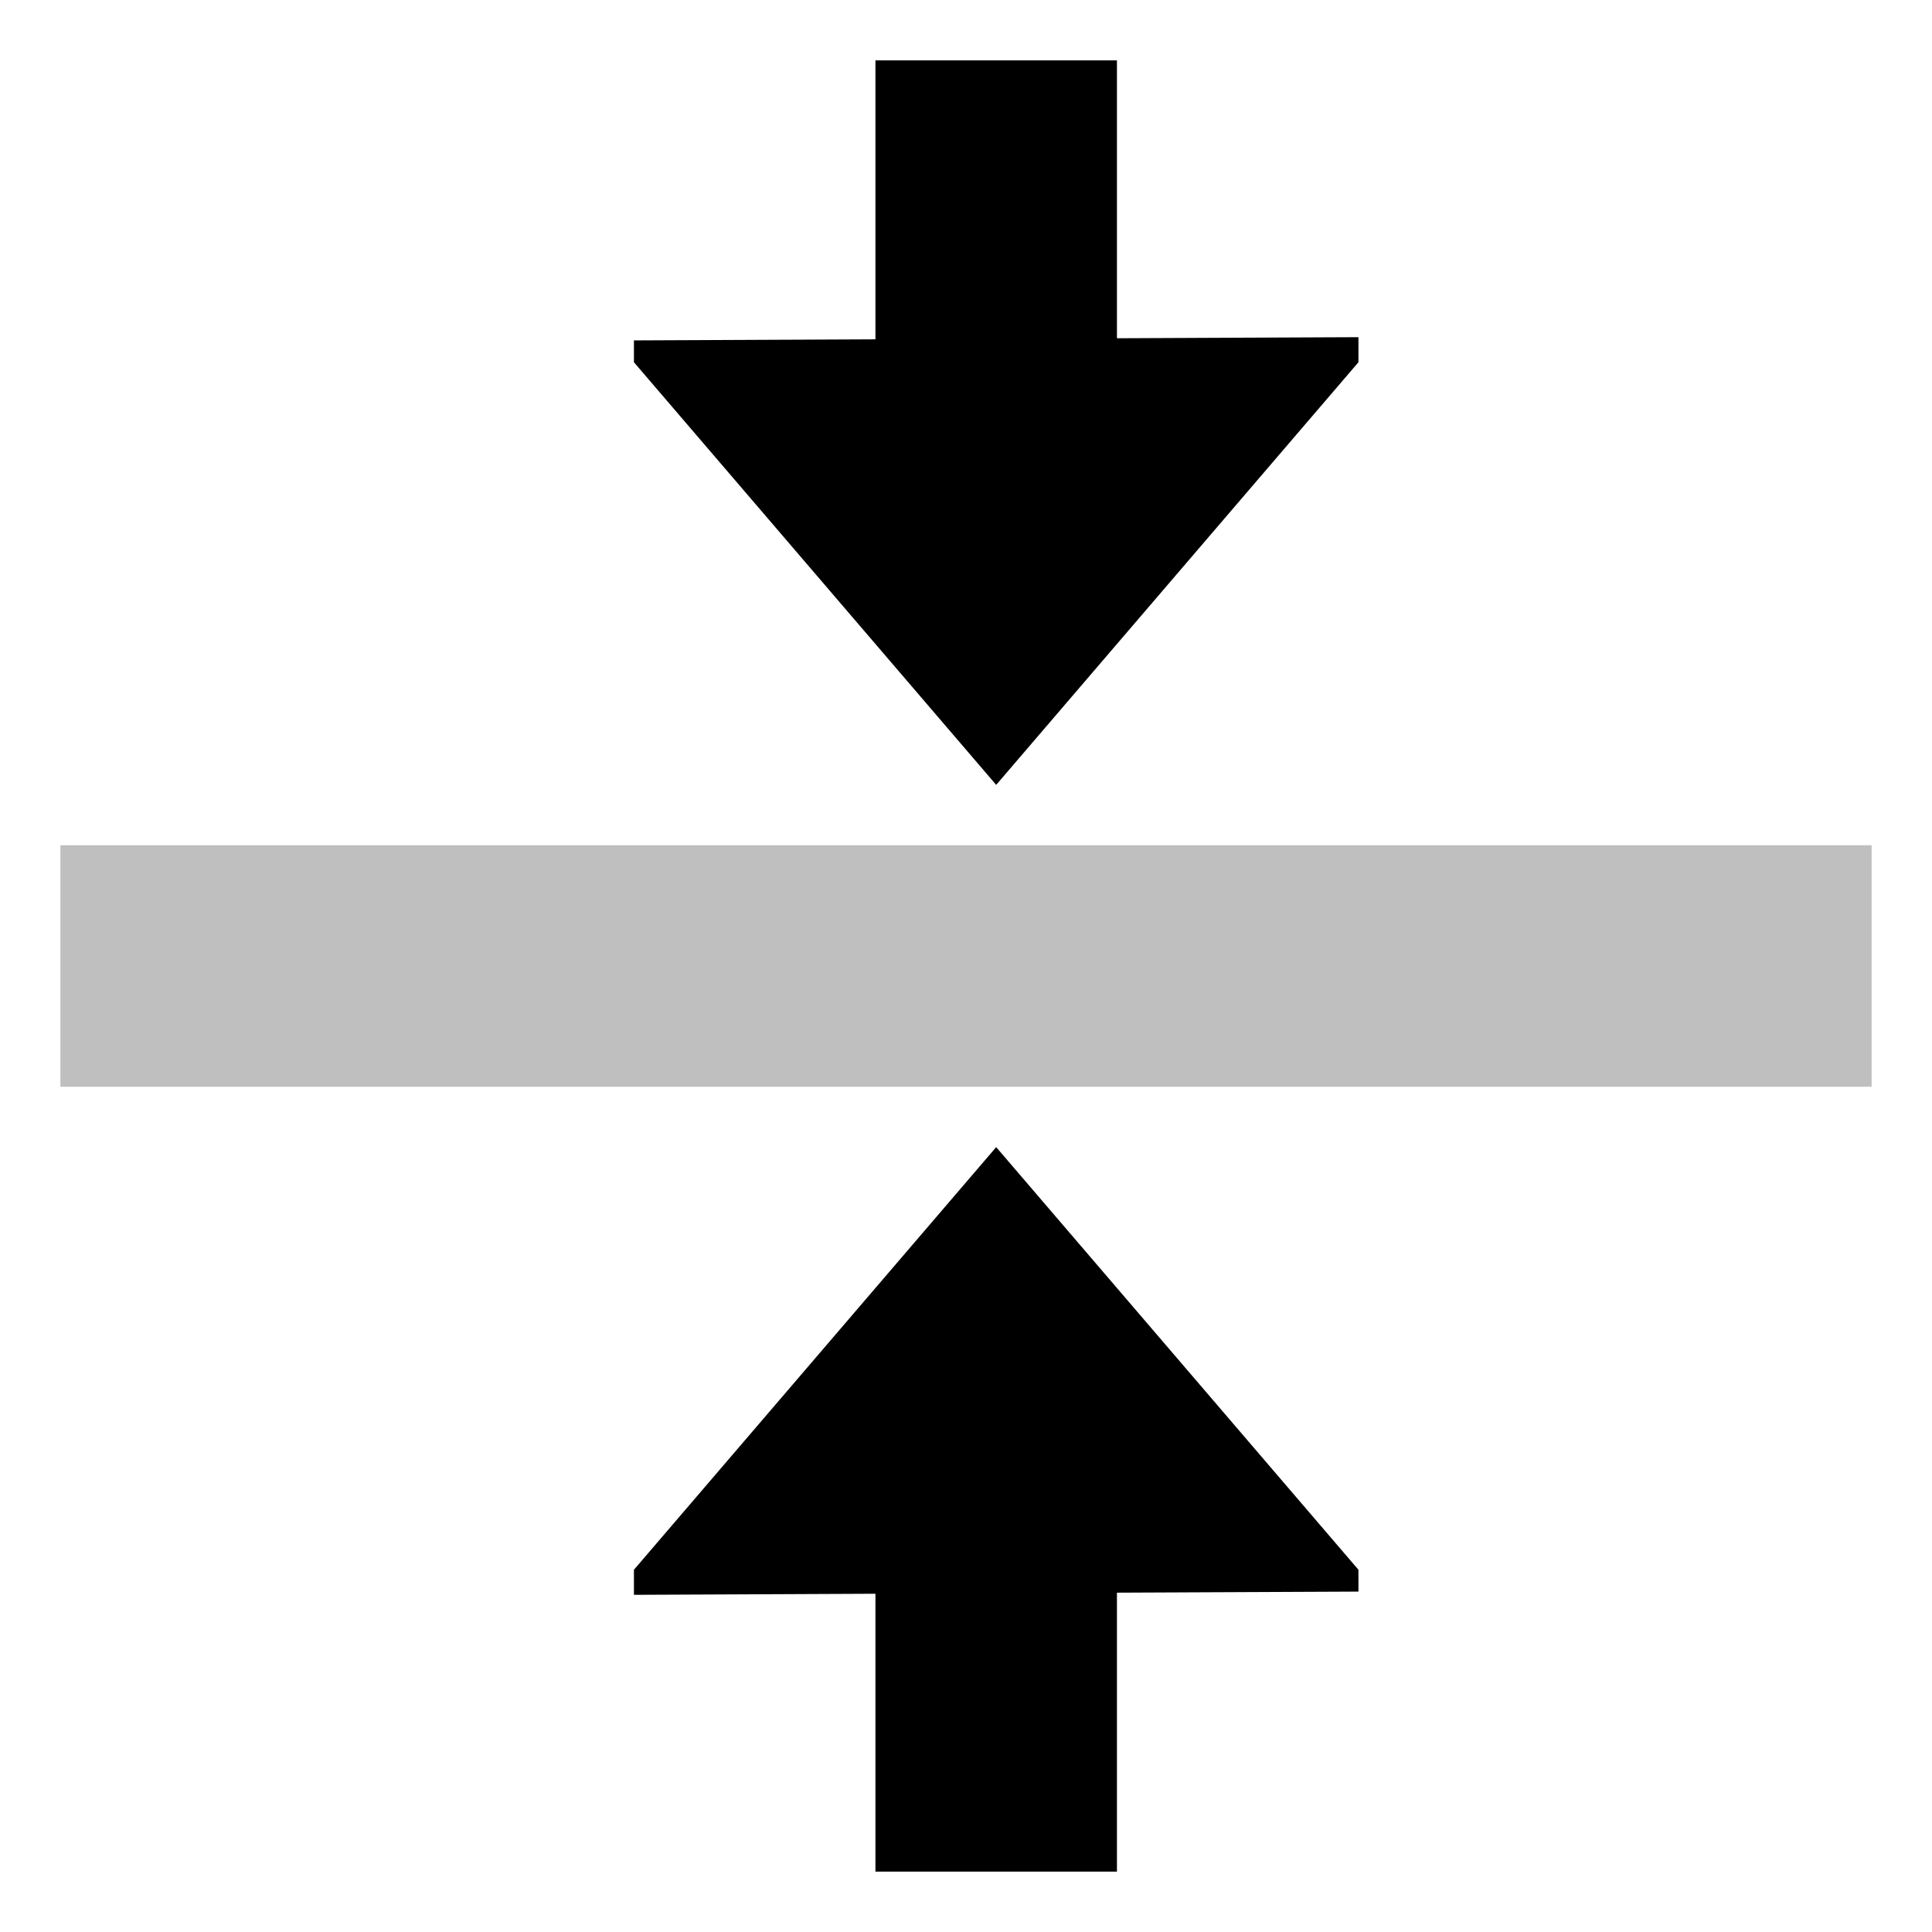 <svg id="export" xmlns="http://www.w3.org/2000/svg" viewBox="0 0 512 512">
  <defs>
    <style>
      .cls-1, .cls-2 {
        fill:currentColor;
      }

      .cls-1 {
        opacity: 0.25;
      }
    </style>
  </defs>
  <title>vertical-align-center</title>
  <rect class="cls-1" x="16" y="224" width="480" height="64"/>
  <polygon class="cls-2" points="360 96 360 89.355 296 89.64 296 16 232 16 232 89.925 168 90.21 168 96 264 208 360 96"/>
  <polygon class="cls-2" points="168 416 168 422.645 232 422.36 232 496 296 496 296 422.075 360 421.79 360 416 264 304 168 416"/>
</svg>
